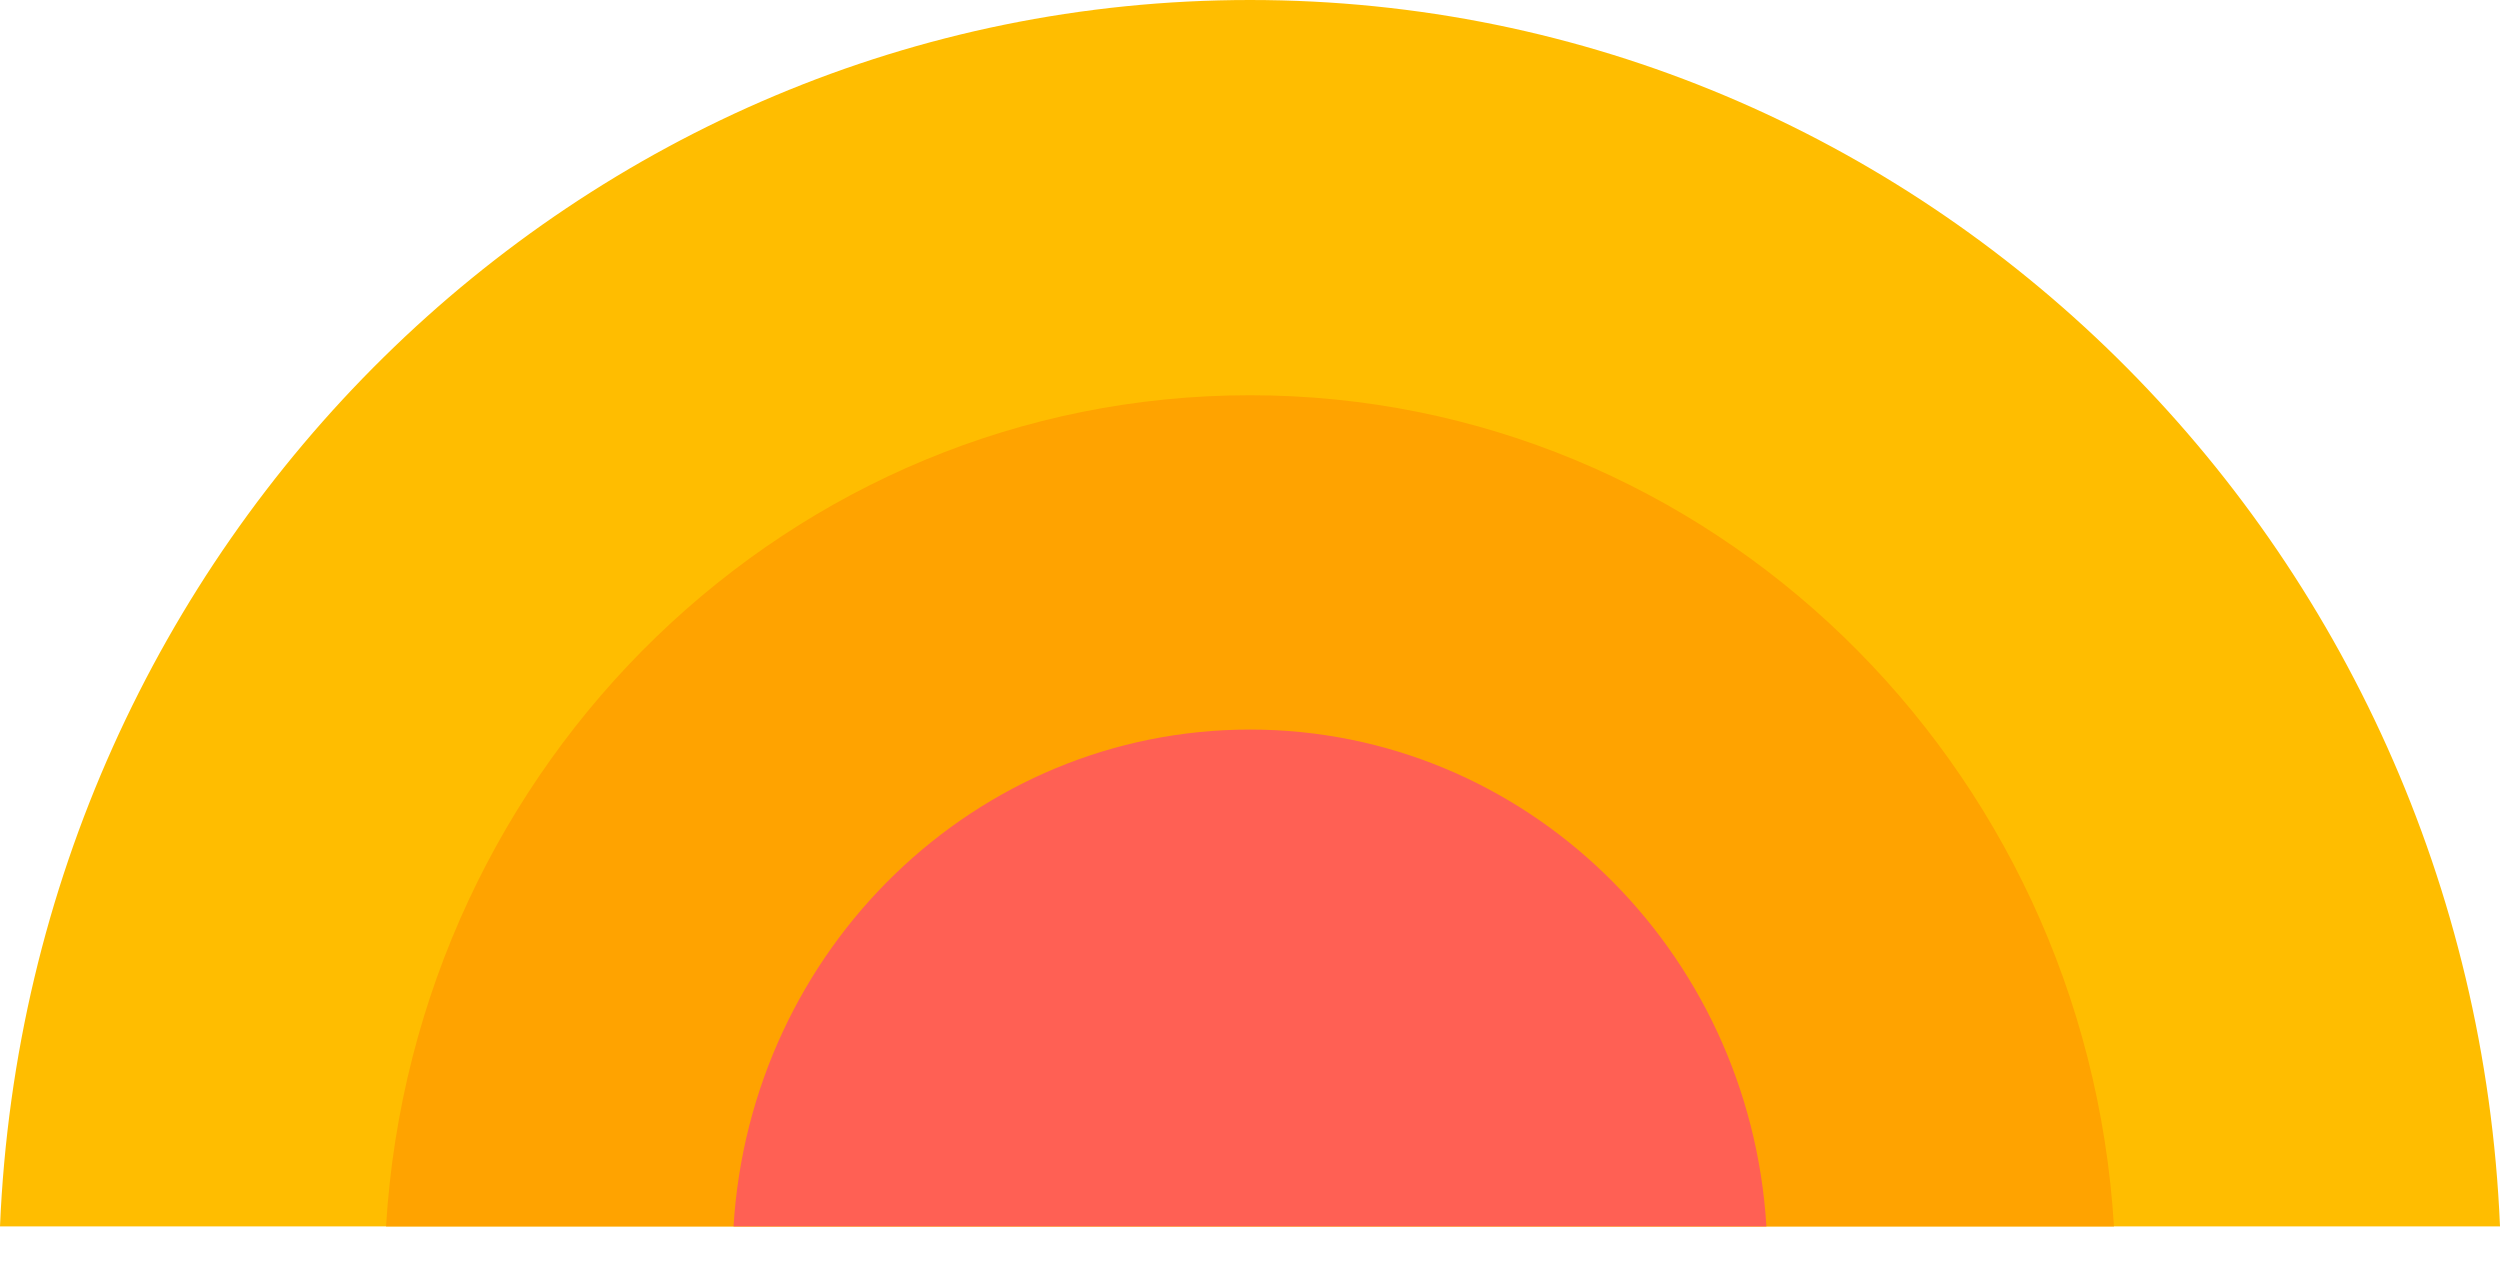 <svg width="51" height="26" viewBox="0 0 51 26" fill="none" xmlns="http://www.w3.org/2000/svg">
<path d="M51 25.019H0C0.587 11.1 11.779 0 25.5 0C39.221 0 50.413 11.1 51 25.019Z" fill="#FFBD00"/>
<path d="M43.125 25.019H7.875C8.453 15.555 16.123 8.063 25.5 8.063C34.877 8.063 42.547 15.555 43.125 25.019Z" fill="#FFA300"/>
<path d="M36.035 25.019H14.964C15.31 19.362 19.895 14.883 25.5 14.883C31.105 14.883 35.69 19.362 36.035 25.019Z" fill="#FF6054"/>
</svg>
